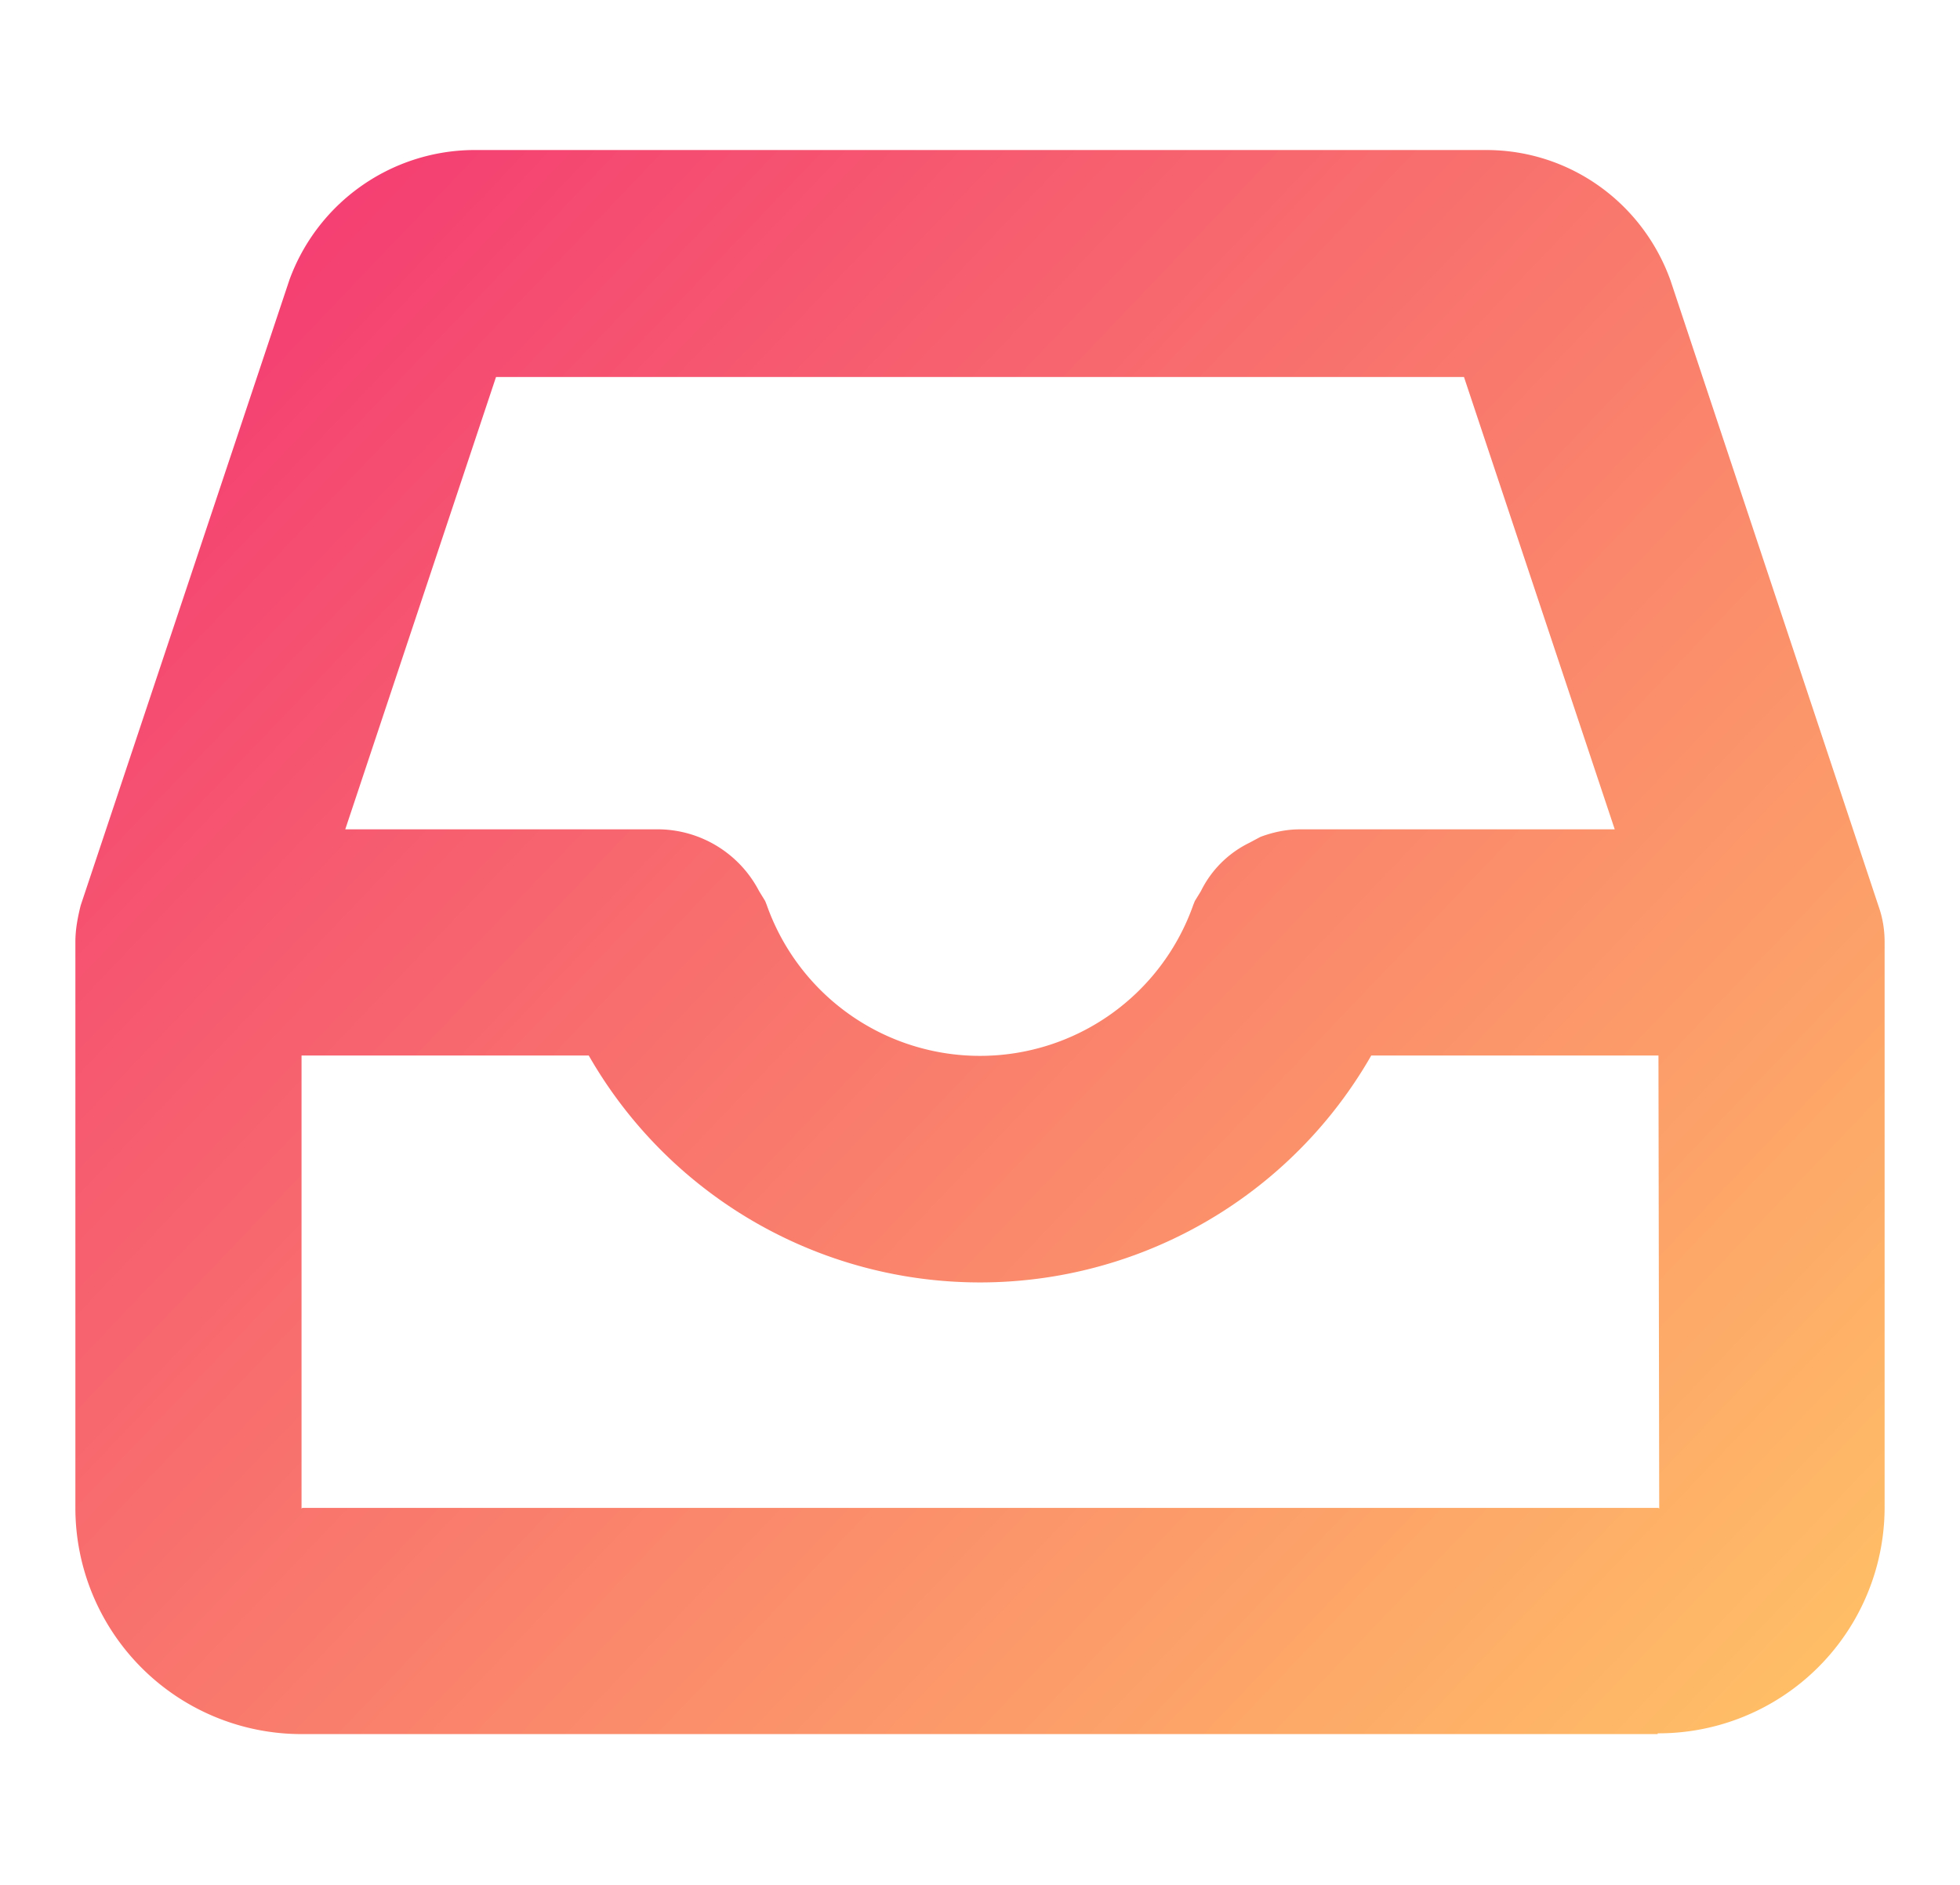 <svg xmlns="http://www.w3.org/2000/svg" xmlns:xlink="http://www.w3.org/1999/xlink" width="26" height="25"><defs><path id="b" d="M185.99 2197H168a3 3 0 0 1-3-3v-7.51c0-.16.03-.32.07-.48l2.77-8.3a2.62 2.62 0 0 1 2.42-1.72h13.48c1.09.01 2.05.7 2.42 1.73l2.76 8.3c.05.14.08.3.08.47v7.51a3 3 0 0 1-3.01 2.99zm-2.57-18h-12.84l-2 6h4.18a1.52 1.52 0 0 1 1.31.82l.08.13.02.05a3 3 0 0 0 5.66 0l.02-.05.08-.13a1.4 1.4 0 0 1 .64-.64l.15-.08c.16-.06.34-.1.52-.1h4.18zm2.58 9h-3.81a5.98 5.98 0 0 1-10.38 0H168v6.01l.01-.01H186l.01.01z"/><linearGradient id="a" x1="166" x2="188" y1="2176" y2="2197" gradientUnits="userSpaceOnUse"><stop offset="0" stop-color="#f33573"/><stop offset="1" stop-color="#ffc066"/></linearGradient></defs><use fill="url(#a)" xlink:href="#b" transform="translate(-164 -2174)"/></svg>